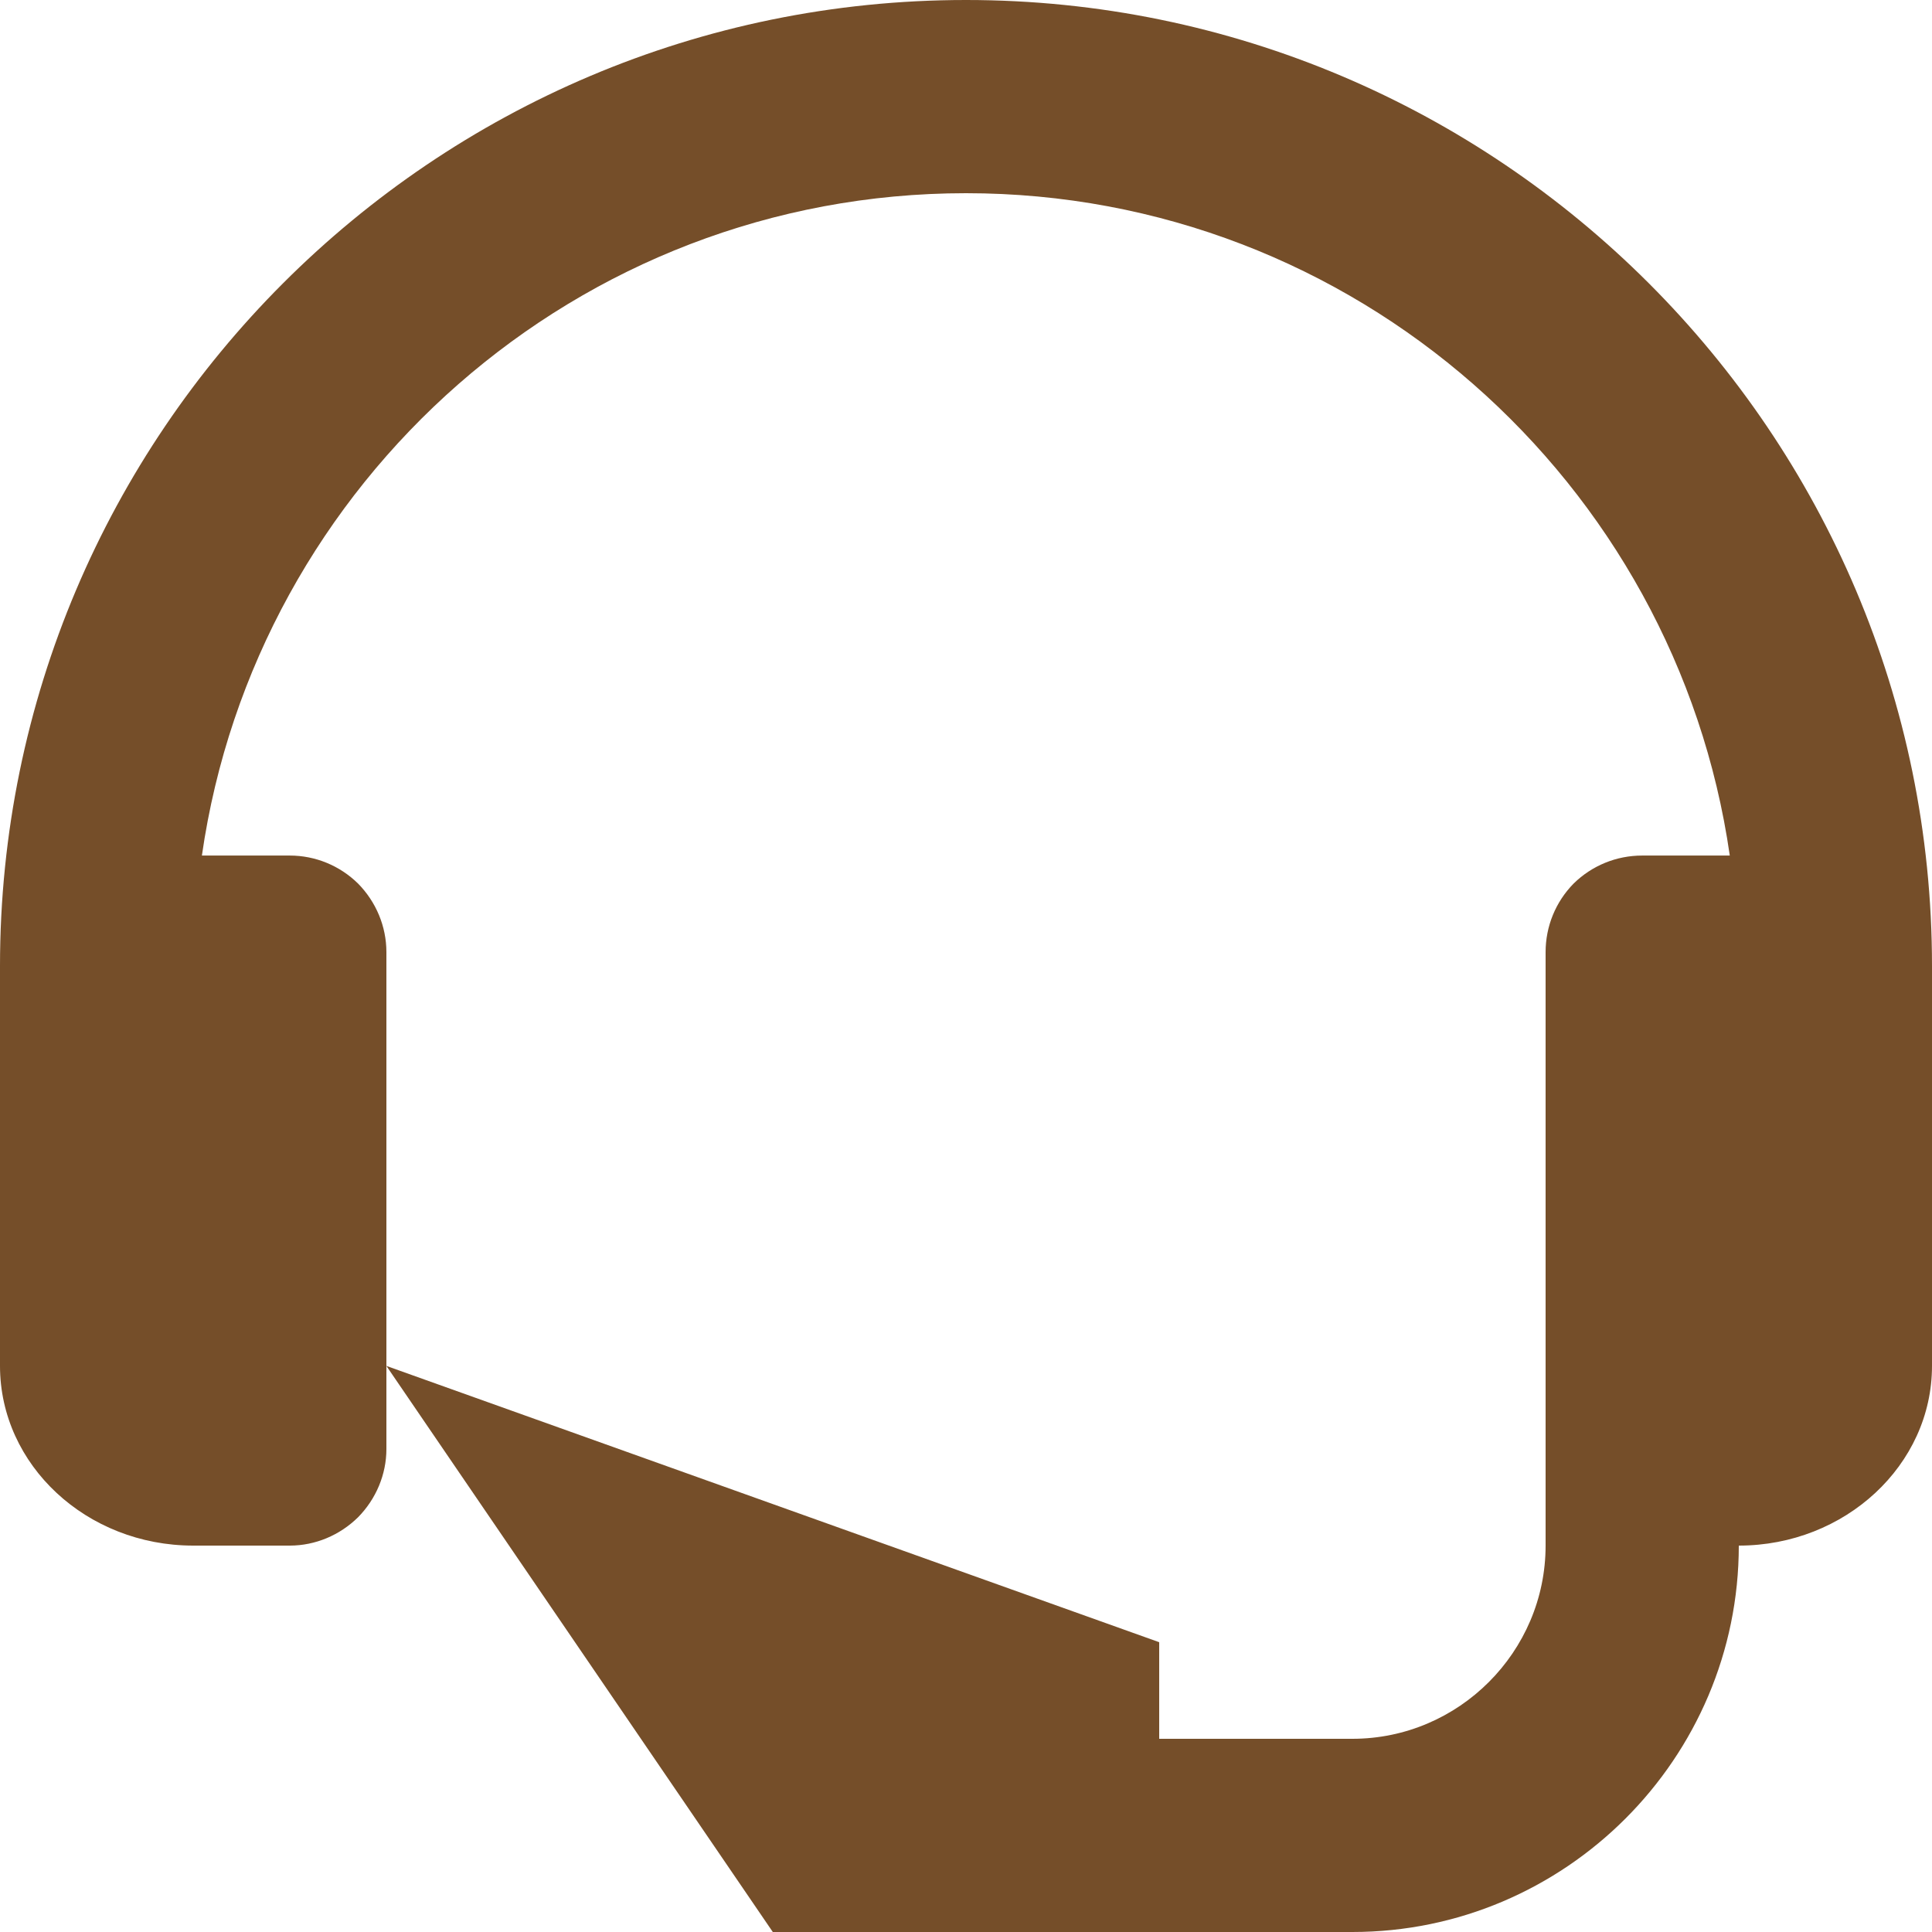 <svg width="60" height="60" viewBox="0 0 60 60" fill="none" xmlns="http://www.w3.org/2000/svg" xmlns:xlink="http://www.w3.org/1999/xlink">
	<desc>
			Created with Pixso.
	</desc>
	<defs/>
	<path id="Vector" d="M30 0C13.45 0 0 13.45 0 30L0 42.42C0 45.5 2.69 48 6 48L9 48C9.79 48 10.55 47.68 11.12 47.12C11.68 46.55 12 45.79 12 45L12 29.57C12 28.77 11.68 28.01 11.12 27.44C10.55 26.88 9.79 26.57 9 26.57L6.27 26.57C7.94 14.96 17.93 6 30 6C42.06 6 52.05 14.96 53.72 26.57L51 26.57C50.2 26.57 49.44 26.88 48.87 27.44C48.31 28.01 48 28.77 48 29.57L48 48C48 51.3 45.3 54 42 54L36 54L36 51L12 42.42L24 60L42 60C48.61 60 54 54.61 54 48C57.3 48 60 45.5 60 42.42L60 30C60 13.45 46.54 0 30 0Z" fill="#754E29" fill-opacity="1" fill-rule="nonzero"/>
</svg>
